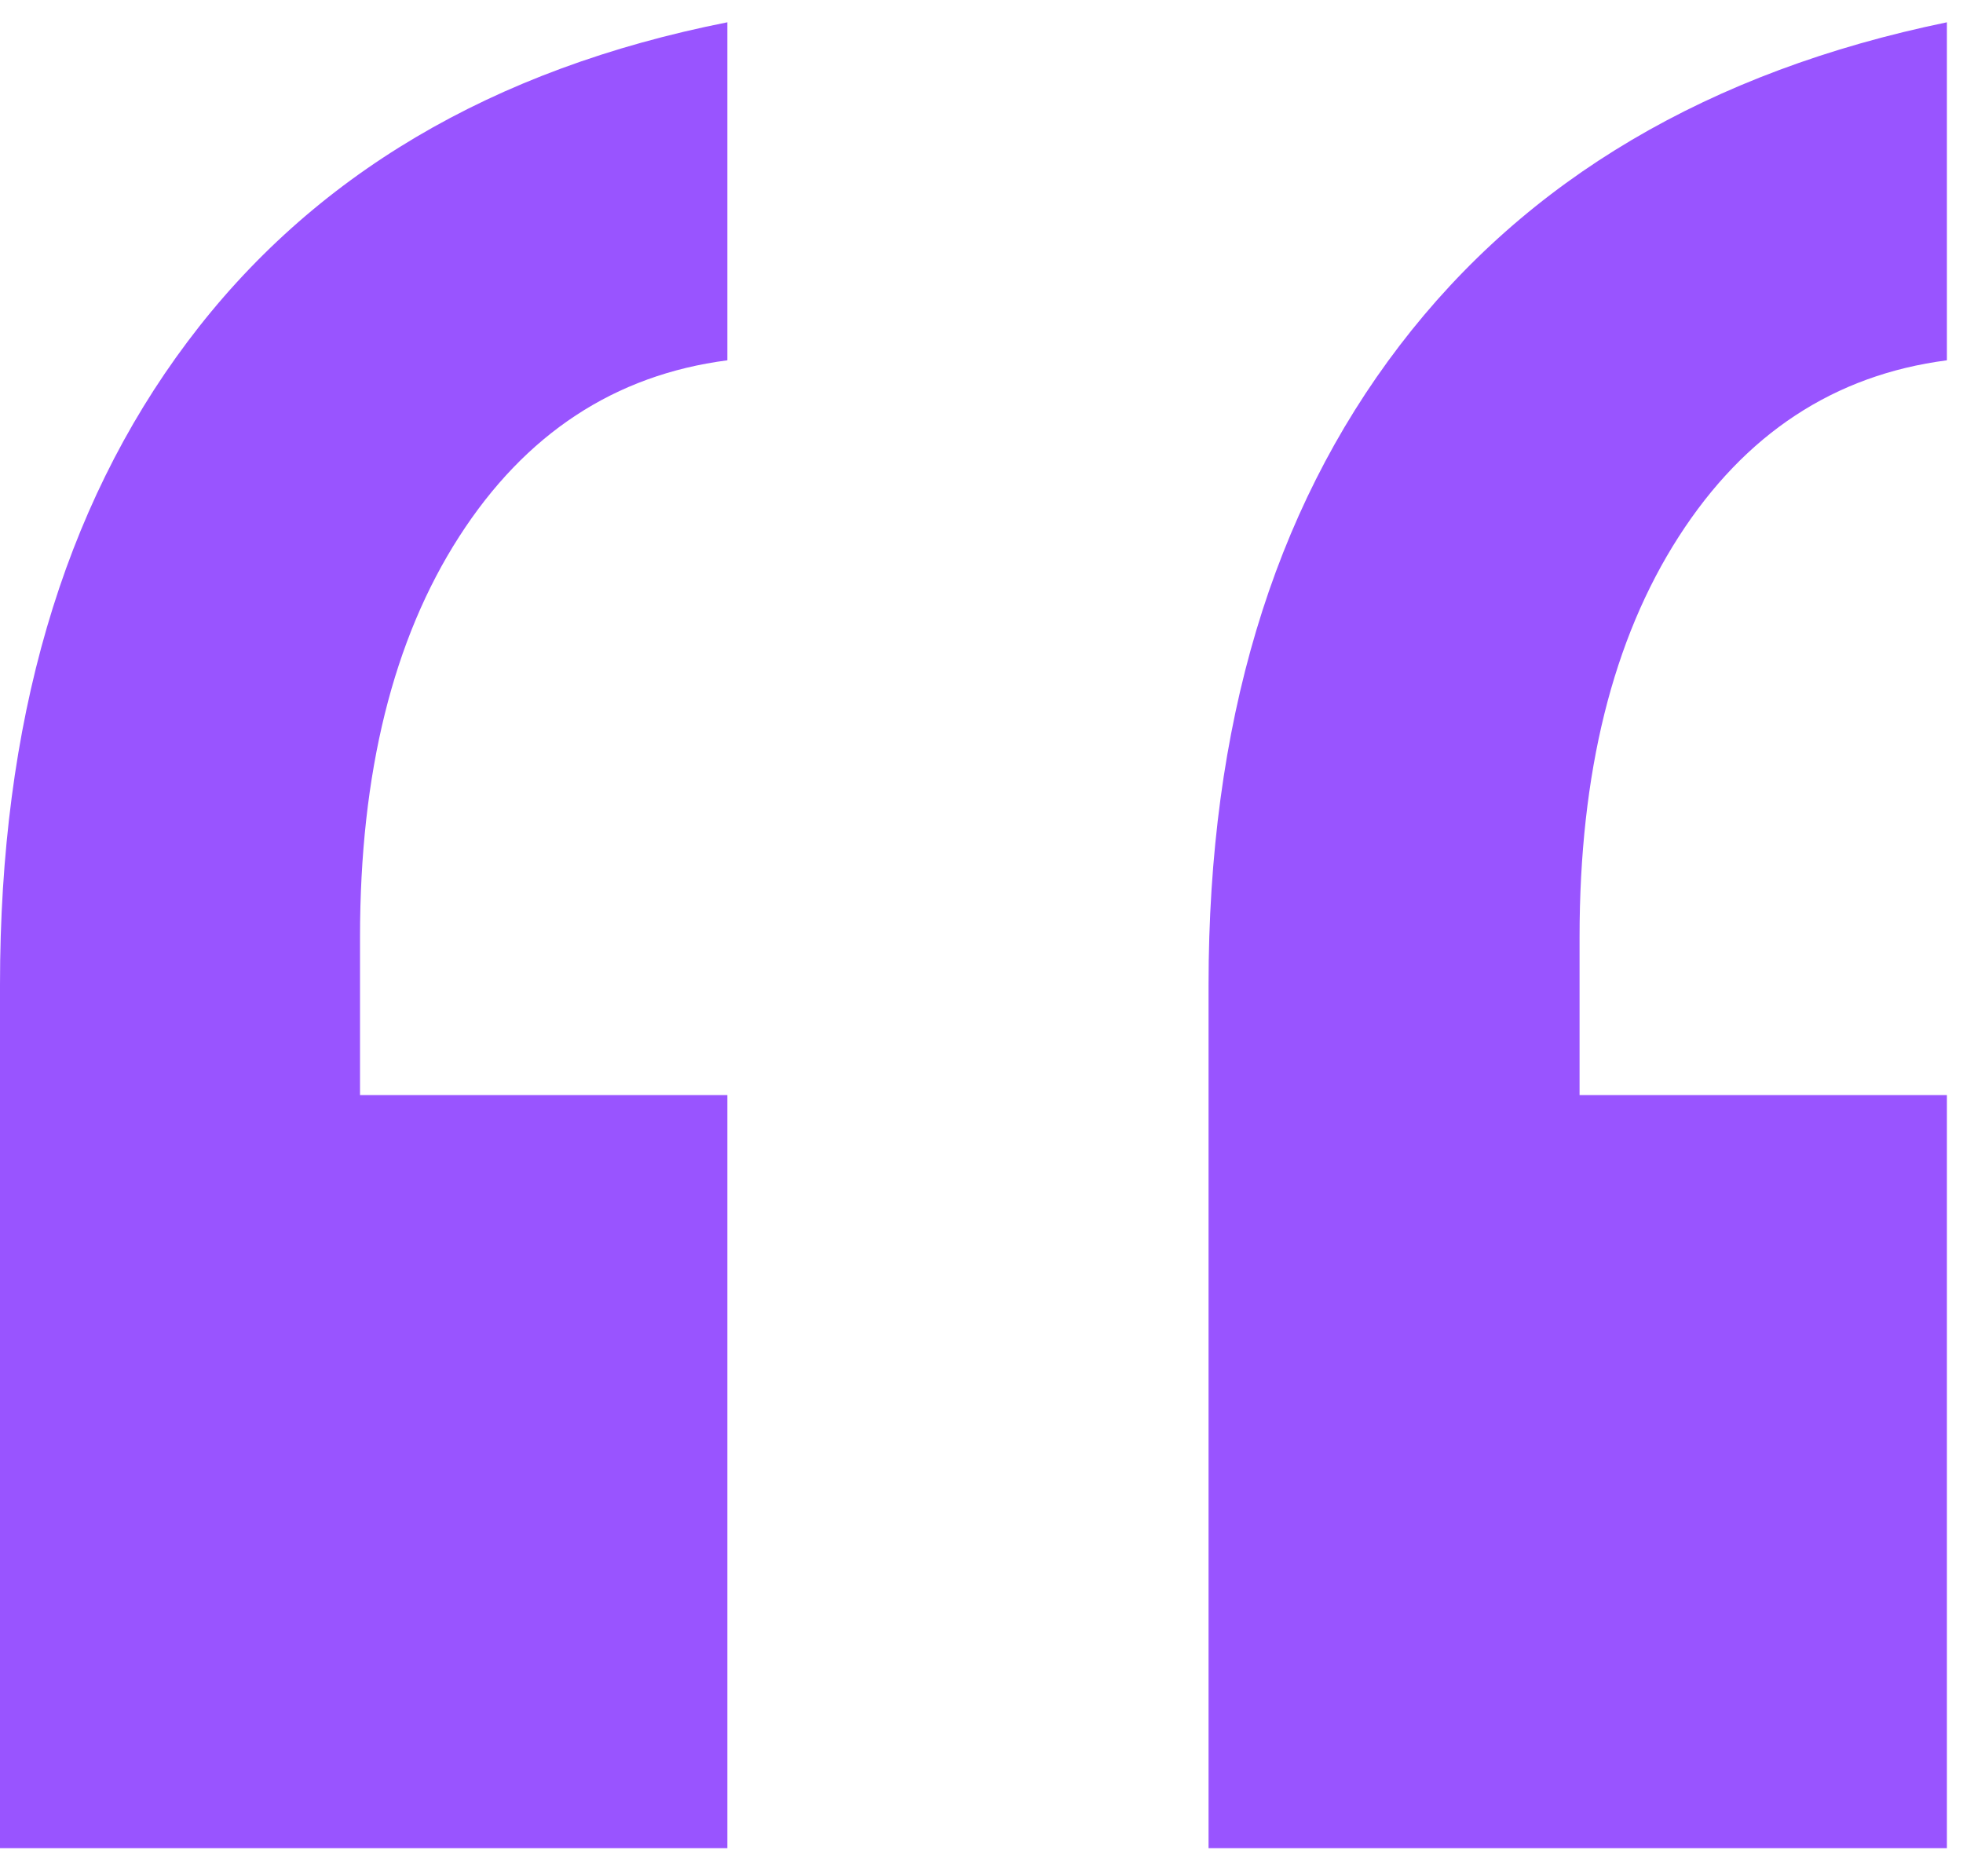 <svg width="45" height="43" viewBox="0 0 45 43" fill="none" xmlns="http://www.w3.org/2000/svg">
<path d="M16.674 25.101V42.364H0V22.574C0 16.567 1.432 11.655 4.295 7.838C7.158 4.02 11.284 1.578 16.674 0.511V8.259C14.091 8.595 12.042 9.943 10.526 12.301C9.01 14.659 8.253 17.718 8.253 21.48V25.101H16.674ZM44.631 25.101V42.364H27.705V22.574C27.705 16.623 29.165 11.739 32.084 7.922C35.003 4.104 39.186 1.634 44.631 0.511V8.259C42.049 8.595 40 9.943 38.484 12.301C36.968 14.659 36.21 17.718 36.21 21.48V25.101H44.631Z" fill="#9954FF"/>
</svg>
